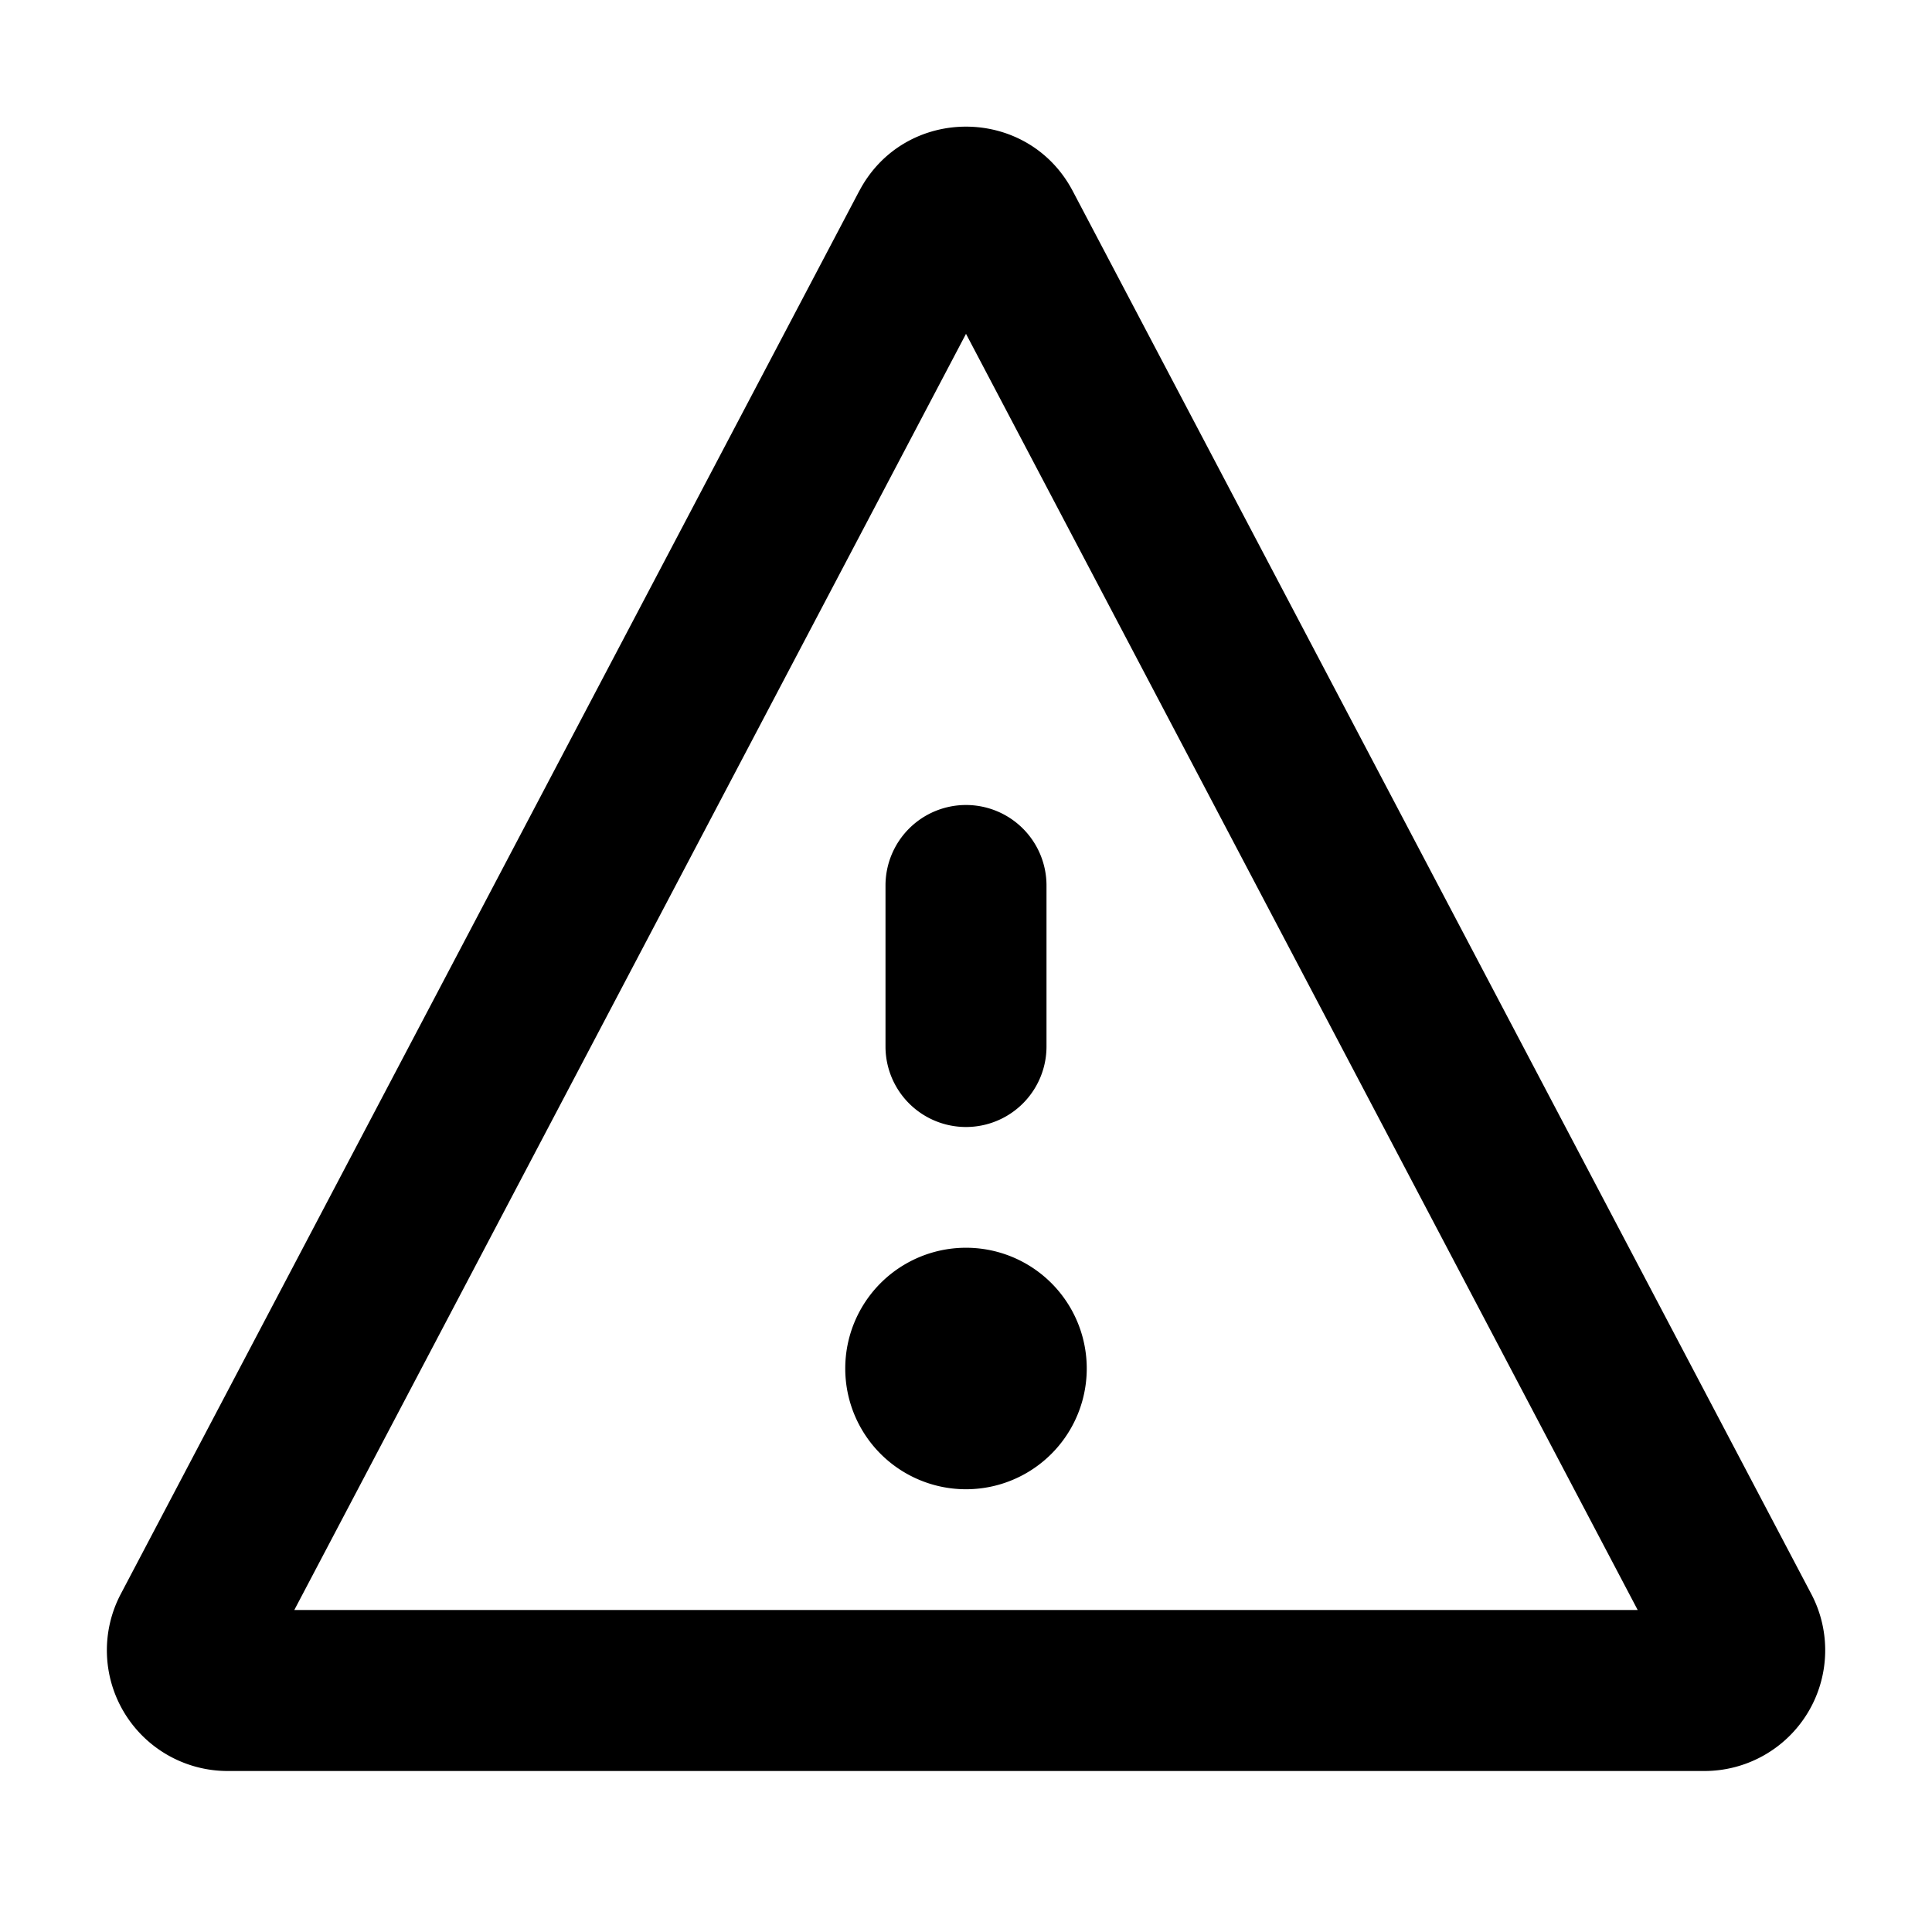 <svg xmlns="http://www.w3.org/2000/svg" viewBox="0 0 24 24"><path fill="currentColor" d="M12 10a1 1 0 0 1 1 1v2a1 1 0 1 1-2 0v-2a1 1 0 0 1 1-1ZM12 18.5a1.5 1.5 0 1 0 0-3 1.5 1.5 0 0 0 0 3Z"/><path fill="currentColor" fill-rule="evenodd" d="M10.673 2.375c.562-1.069 2.092-1.069 2.654 0L22.5 19.8A1.5 1.5 0 0 1 21.172 22H2.828A1.5 1.5 0 0 1 1.501 19.8l9.172-17.426ZM12 4.147 3.656 20h16.688L12 4.147Z" clip-rule="evenodd"/></svg>